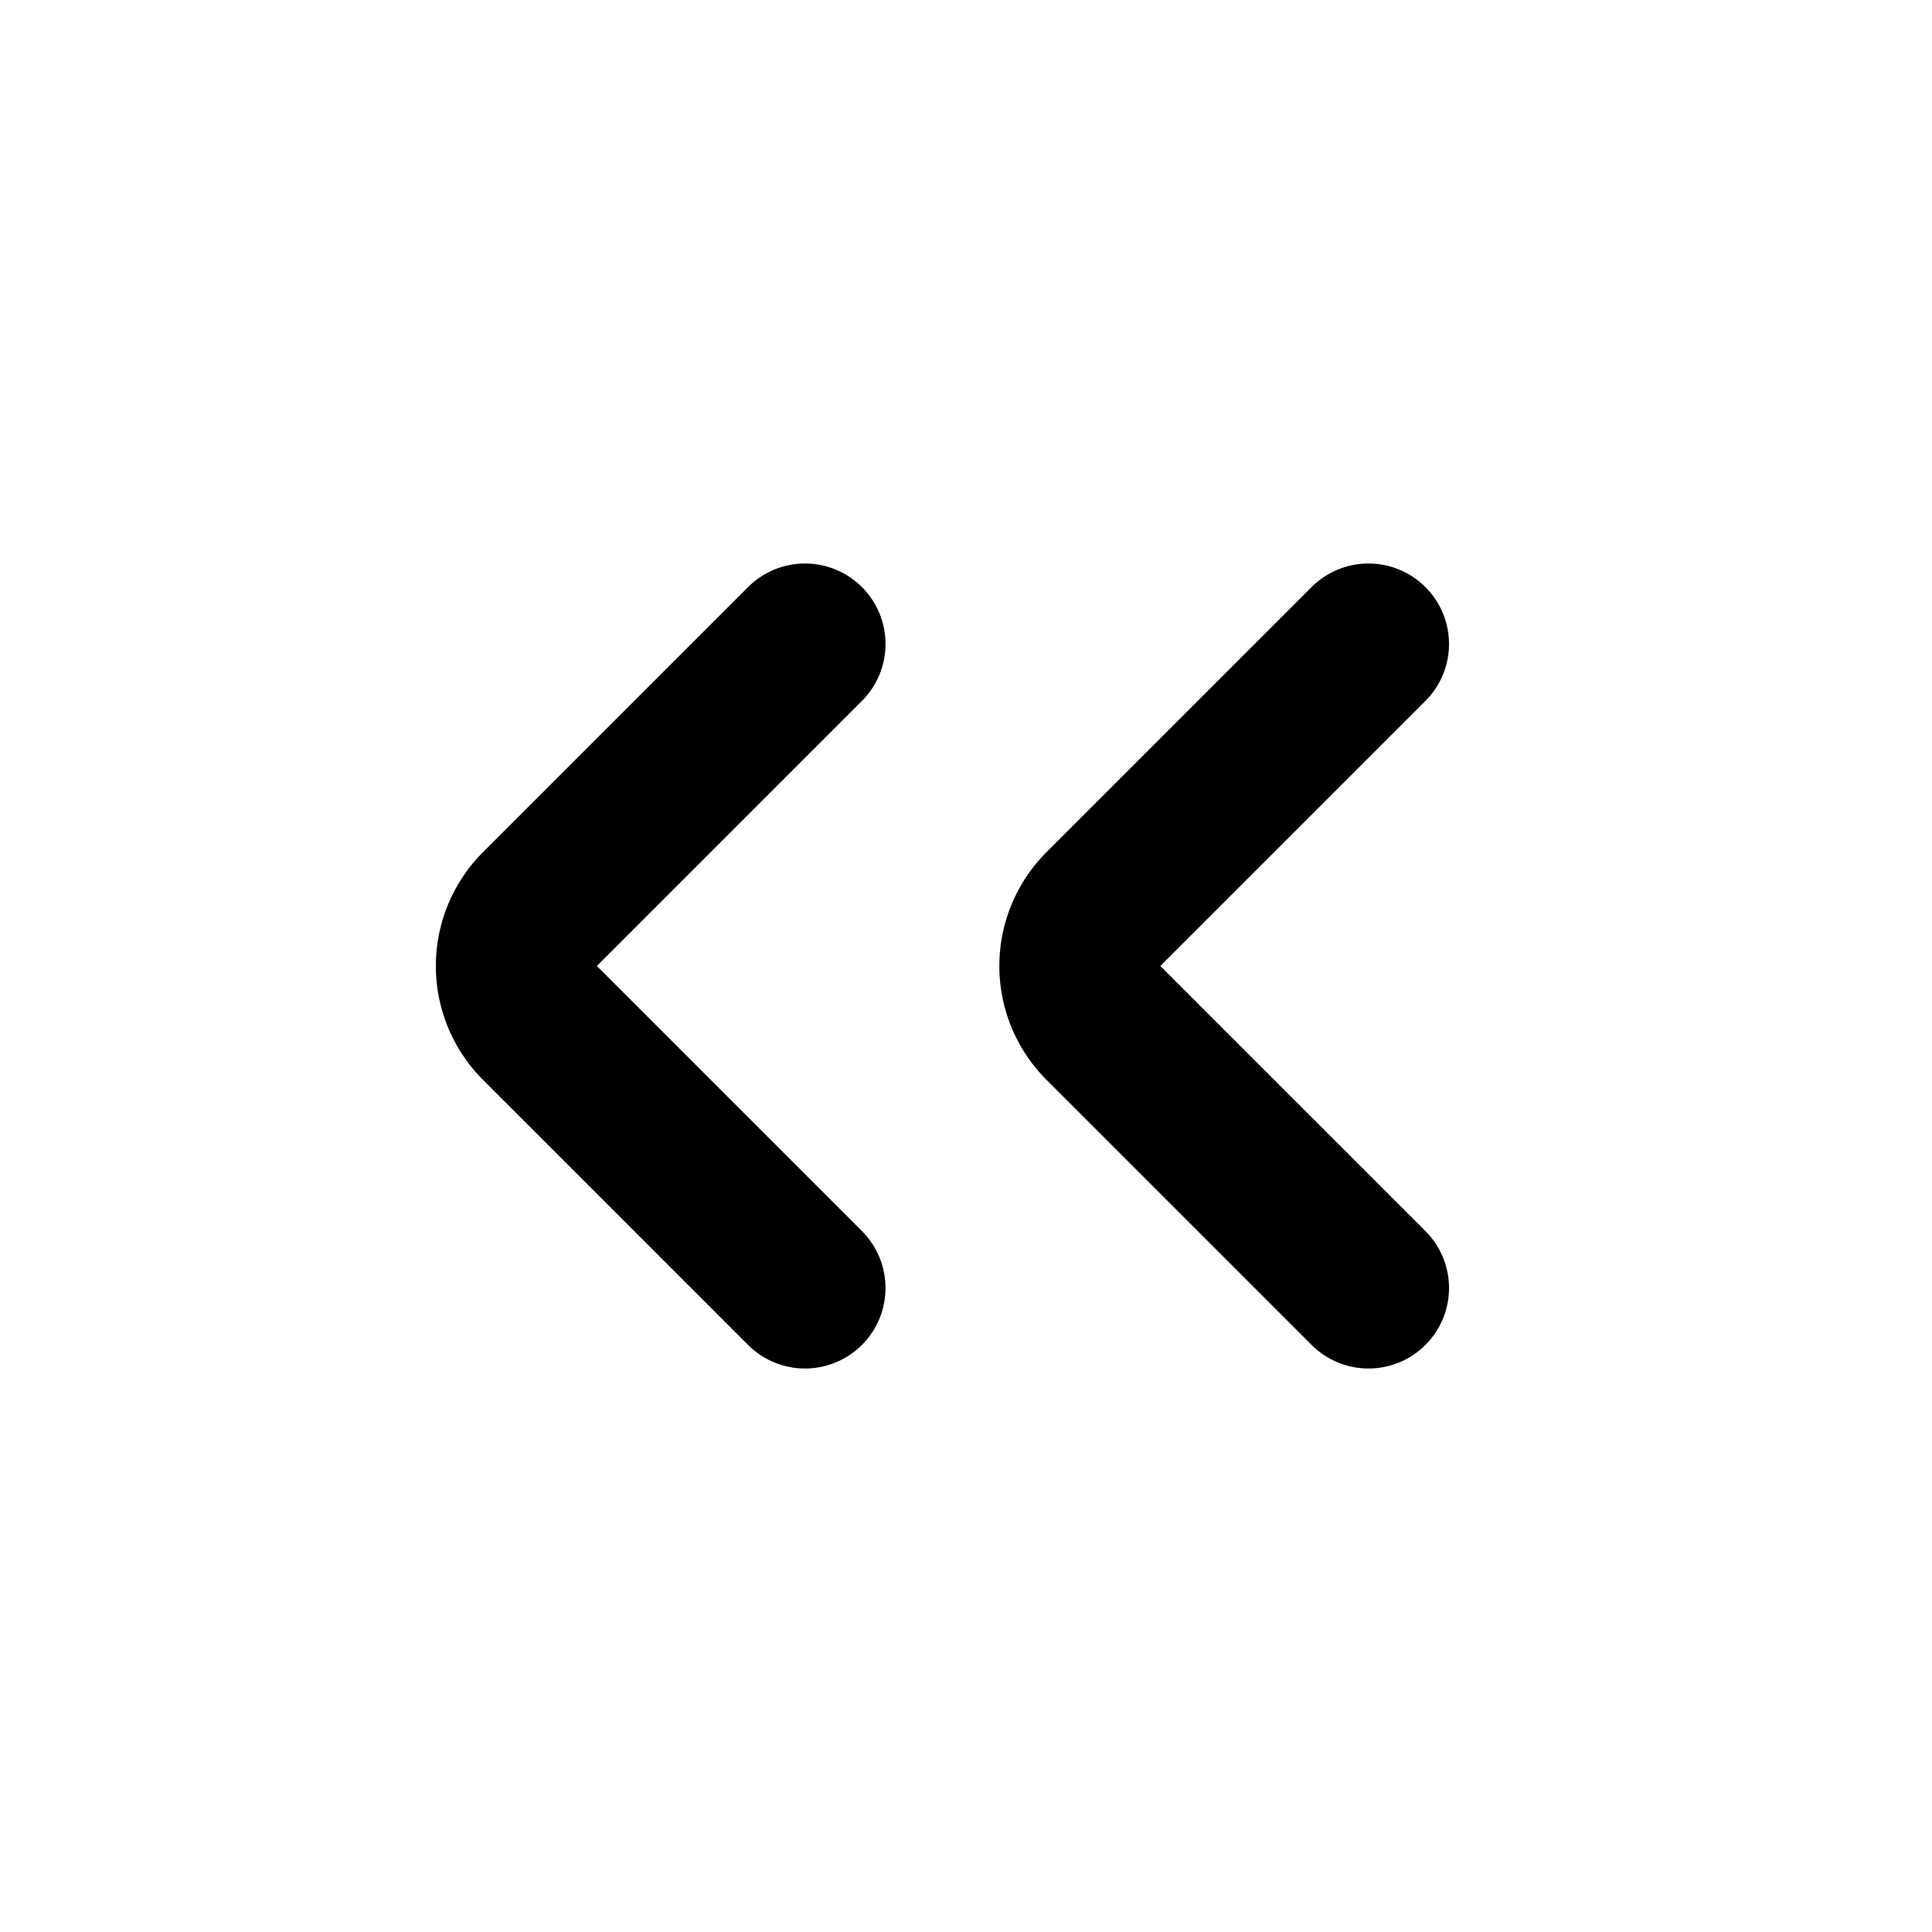 <svg xmlns="http://www.w3.org/2000/svg" width="24" height="24" fill="none" viewBox="0 0 24 24">
  <path stroke="currentColor" stroke-linecap="round" stroke-linejoin="round" stroke-width="2"
    d="m10 16-3.293-3.293a1 1 0 0 1 0-1.414L10 8m7 8-3.293-3.293a1 1 0 0 1 0-1.414L17 8" />
</svg>